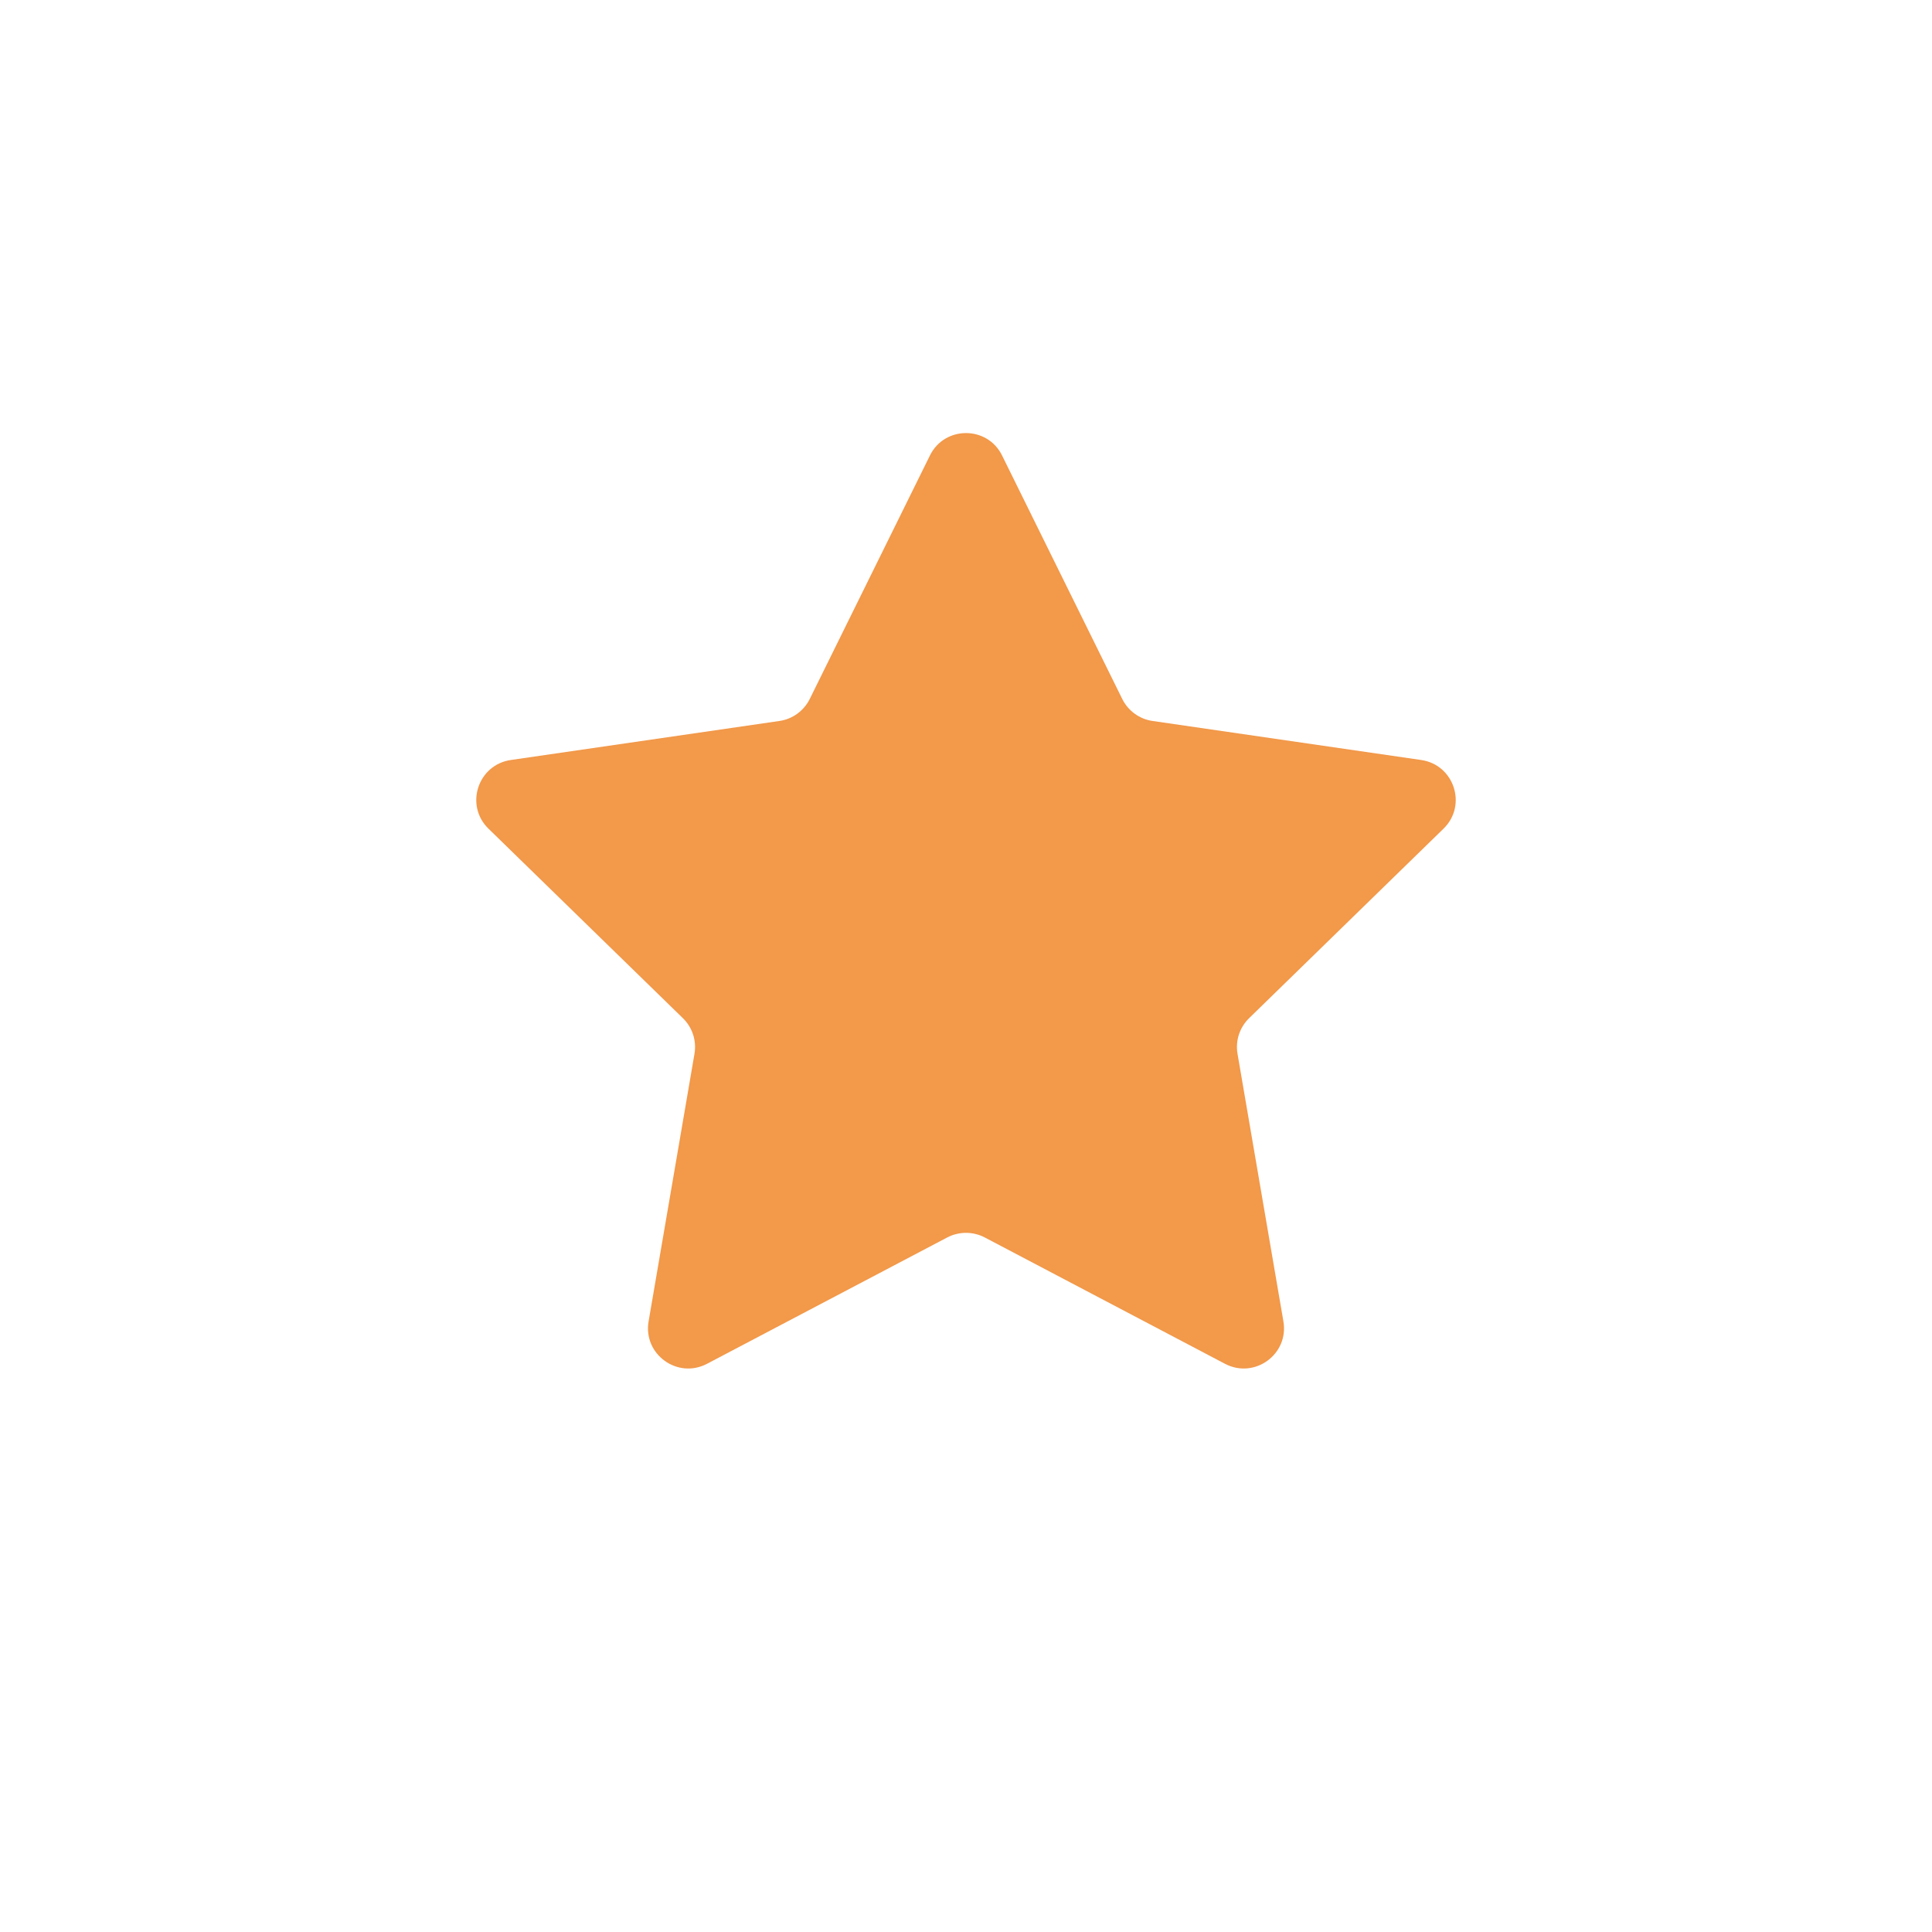 <svg width="24" height="24" viewBox="0 0 24 24" fill="none" xmlns="http://www.w3.org/2000/svg">
<path d="M11.552 5.658C11.735 5.287 12.265 5.287 12.448 5.658L13.941 8.683C14.014 8.83 14.155 8.933 14.317 8.956L17.655 9.441C18.065 9.501 18.229 10.005 17.932 10.294L15.517 12.648C15.399 12.763 15.345 12.928 15.373 13.091L15.943 16.415C16.013 16.823 15.585 17.134 15.218 16.942L12.233 15.372C12.087 15.296 11.913 15.296 11.767 15.372L8.782 16.942C8.415 17.134 7.987 16.823 8.057 16.415L8.627 13.091C8.655 12.928 8.601 12.763 8.483 12.648L6.068 10.294C5.771 10.005 5.935 9.501 6.345 9.441L9.683 8.956C9.845 8.933 9.986 8.83 10.059 8.683L11.552 5.658Z" fill="#F2994A"/>
</svg>
